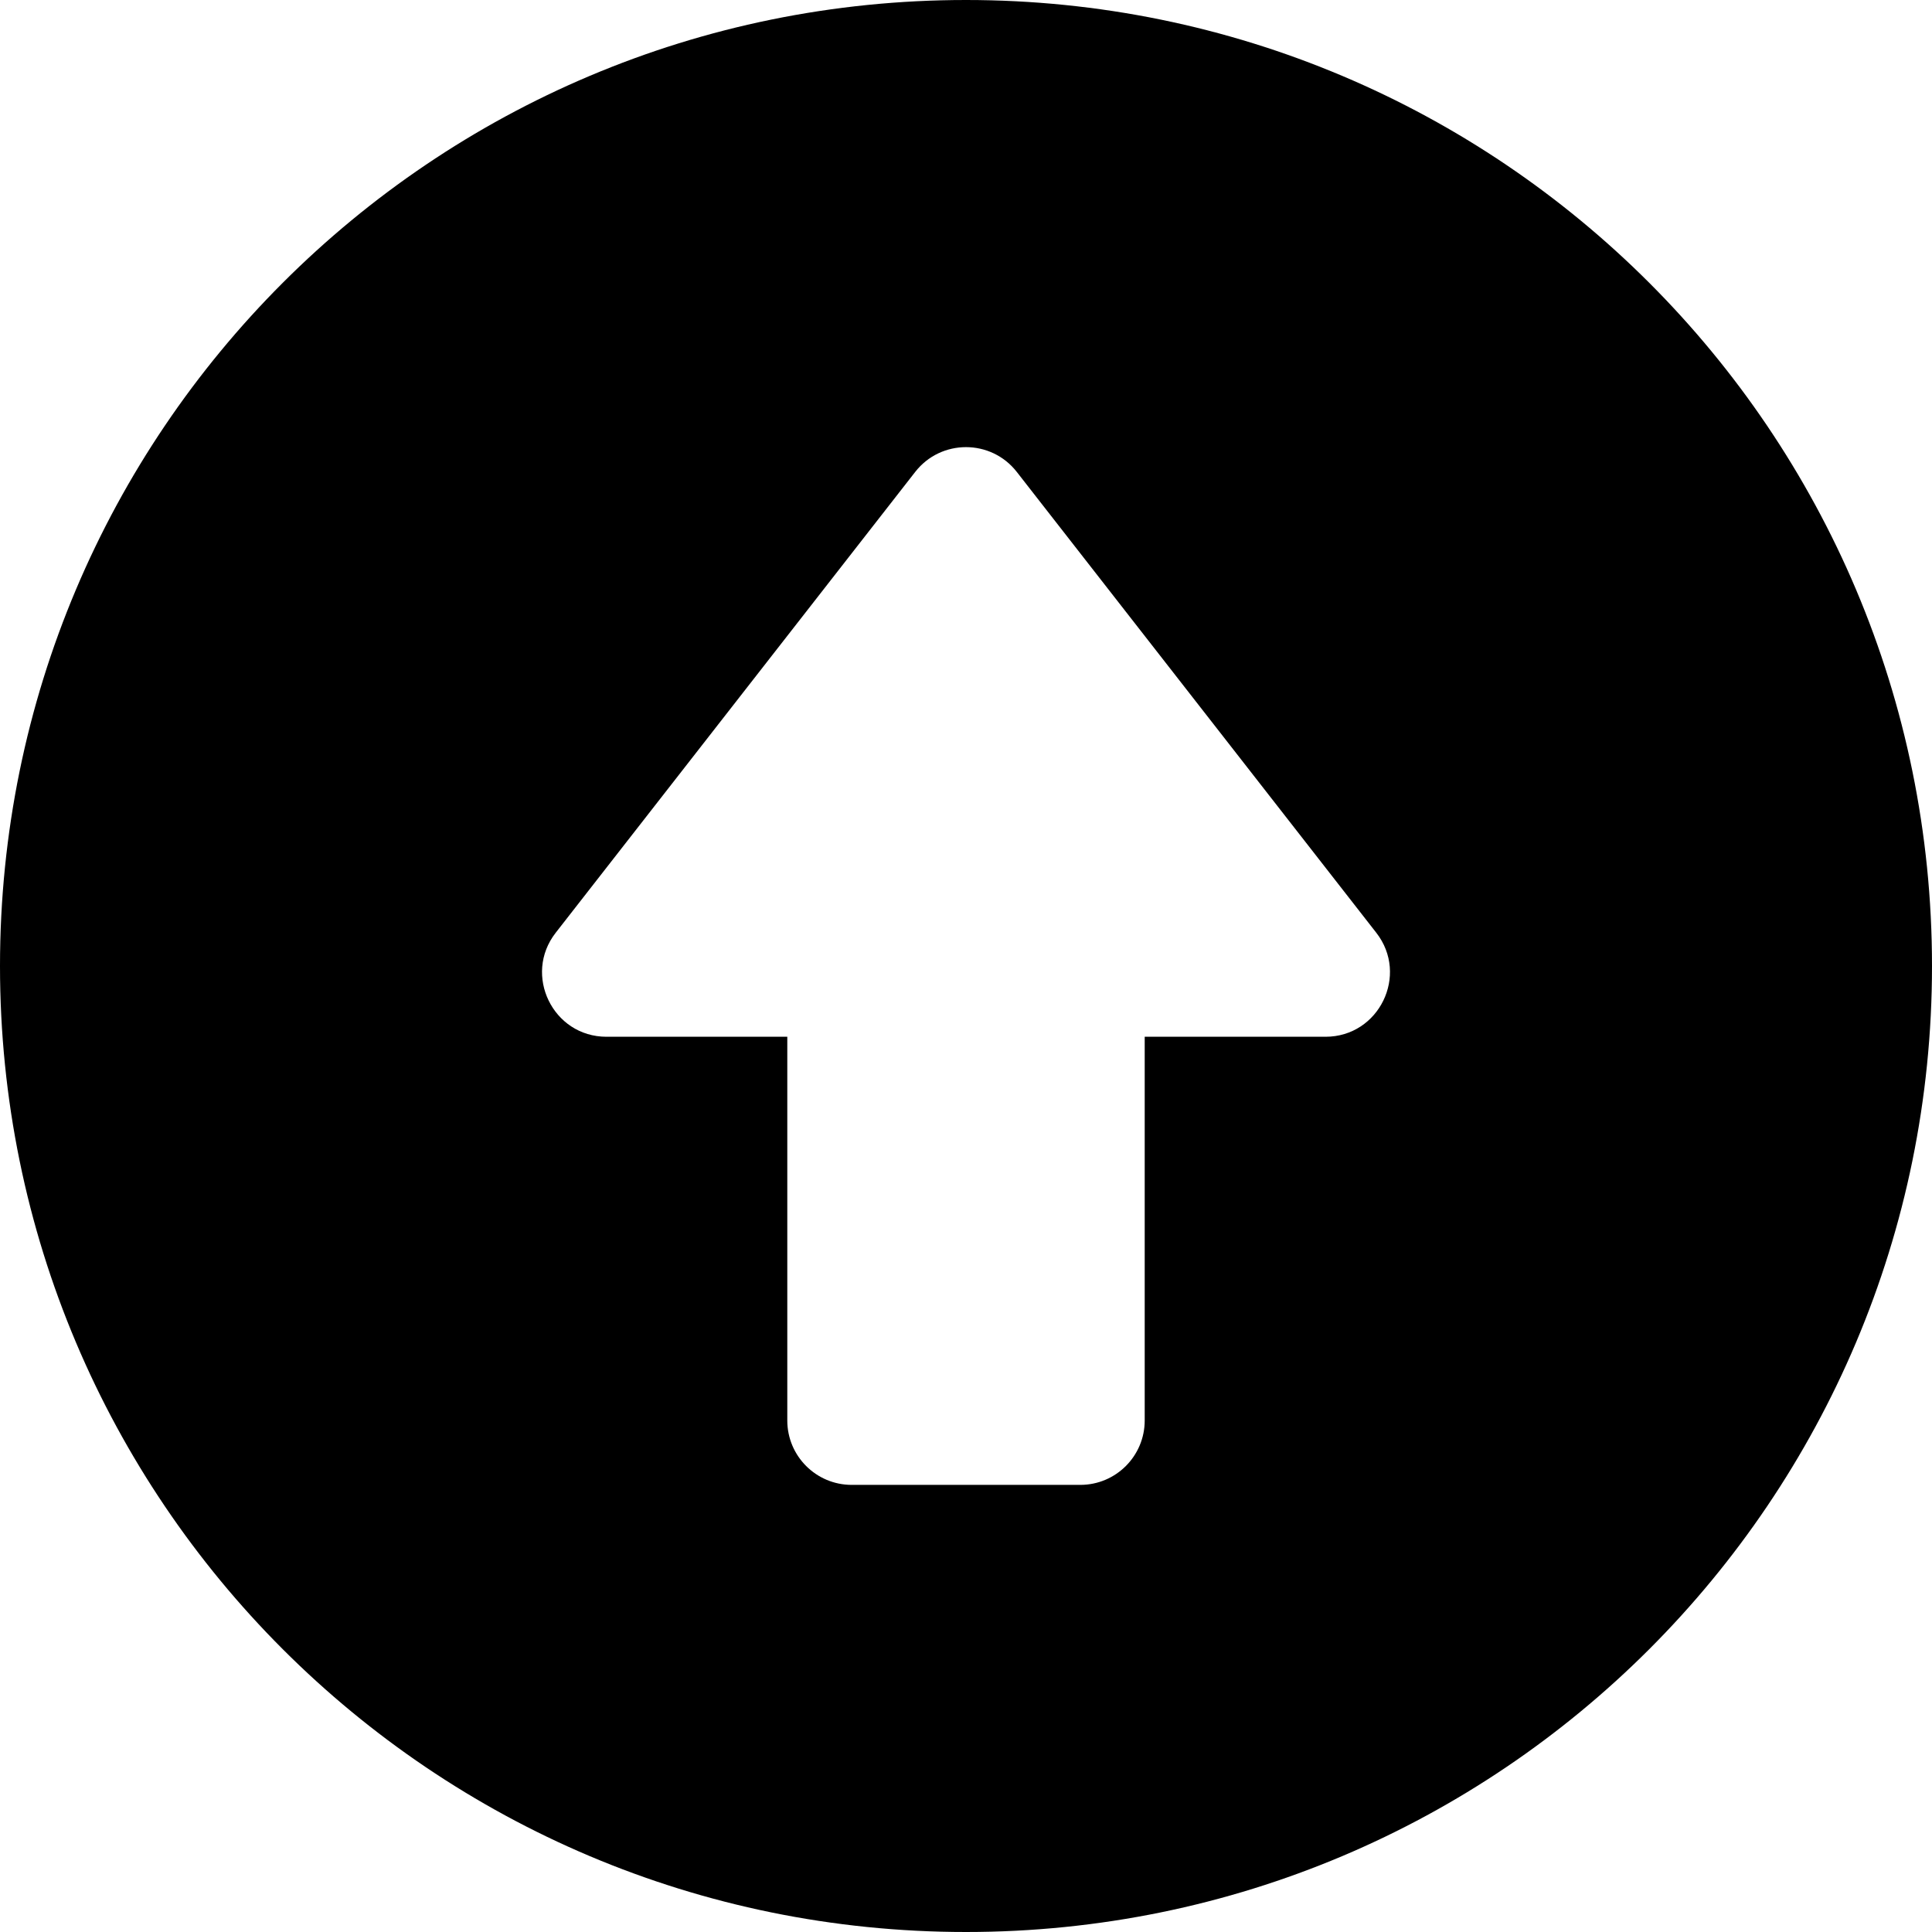 <?xml version="1.0" encoding="iso-8859-1"?>
<!-- Generator: Adobe Illustrator 19.0.0, SVG Export Plug-In . SVG Version: 6.00 Build 0)  -->
<svg version="1.1" id="Layer_1" xmlns="http://www.w3.org/2000/svg" xmlns:xlink="http://www.w3.org/1999/xlink" x="0px" y="0px"
	 viewBox="0 0 512 512" style="enable-background:new 0 0 512 512;" xml:space="preserve">
<g>
	<g>
		<path d="M256,0C114.512,0,0,114.497,0,256c0,141.488,114.497,256,256,256c141.488,0,256-114.497,256-256
			C512,114.512,397.503,0,256,0z M351.276,274.753h-47.917v101.688c0,9.425-7.641,17.067-17.067,17.067h-60.584
			c-9.425,0-17.067-7.641-17.067-17.067V274.753h-47.918c-14.214,0-22.165-16.4-13.456-27.565l95.276-122.128
			c6.836-8.761,20.093-8.742,26.913,0l95.276,122.128C373.444,258.355,365.49,274.753,351.276,274.753z"/>
	</g>
</g>
<g>
</g>
<g>
</g>
<g>
</g>
<g>
</g>
<g>
</g>
<g>
</g>
<g>
</g>
<g>
</g>
<g>
</g>
<g>
</g>
<g>
</g>
<g>
</g>
<g>
</g>
<g>
</g>
<g>
</g>
</svg>
